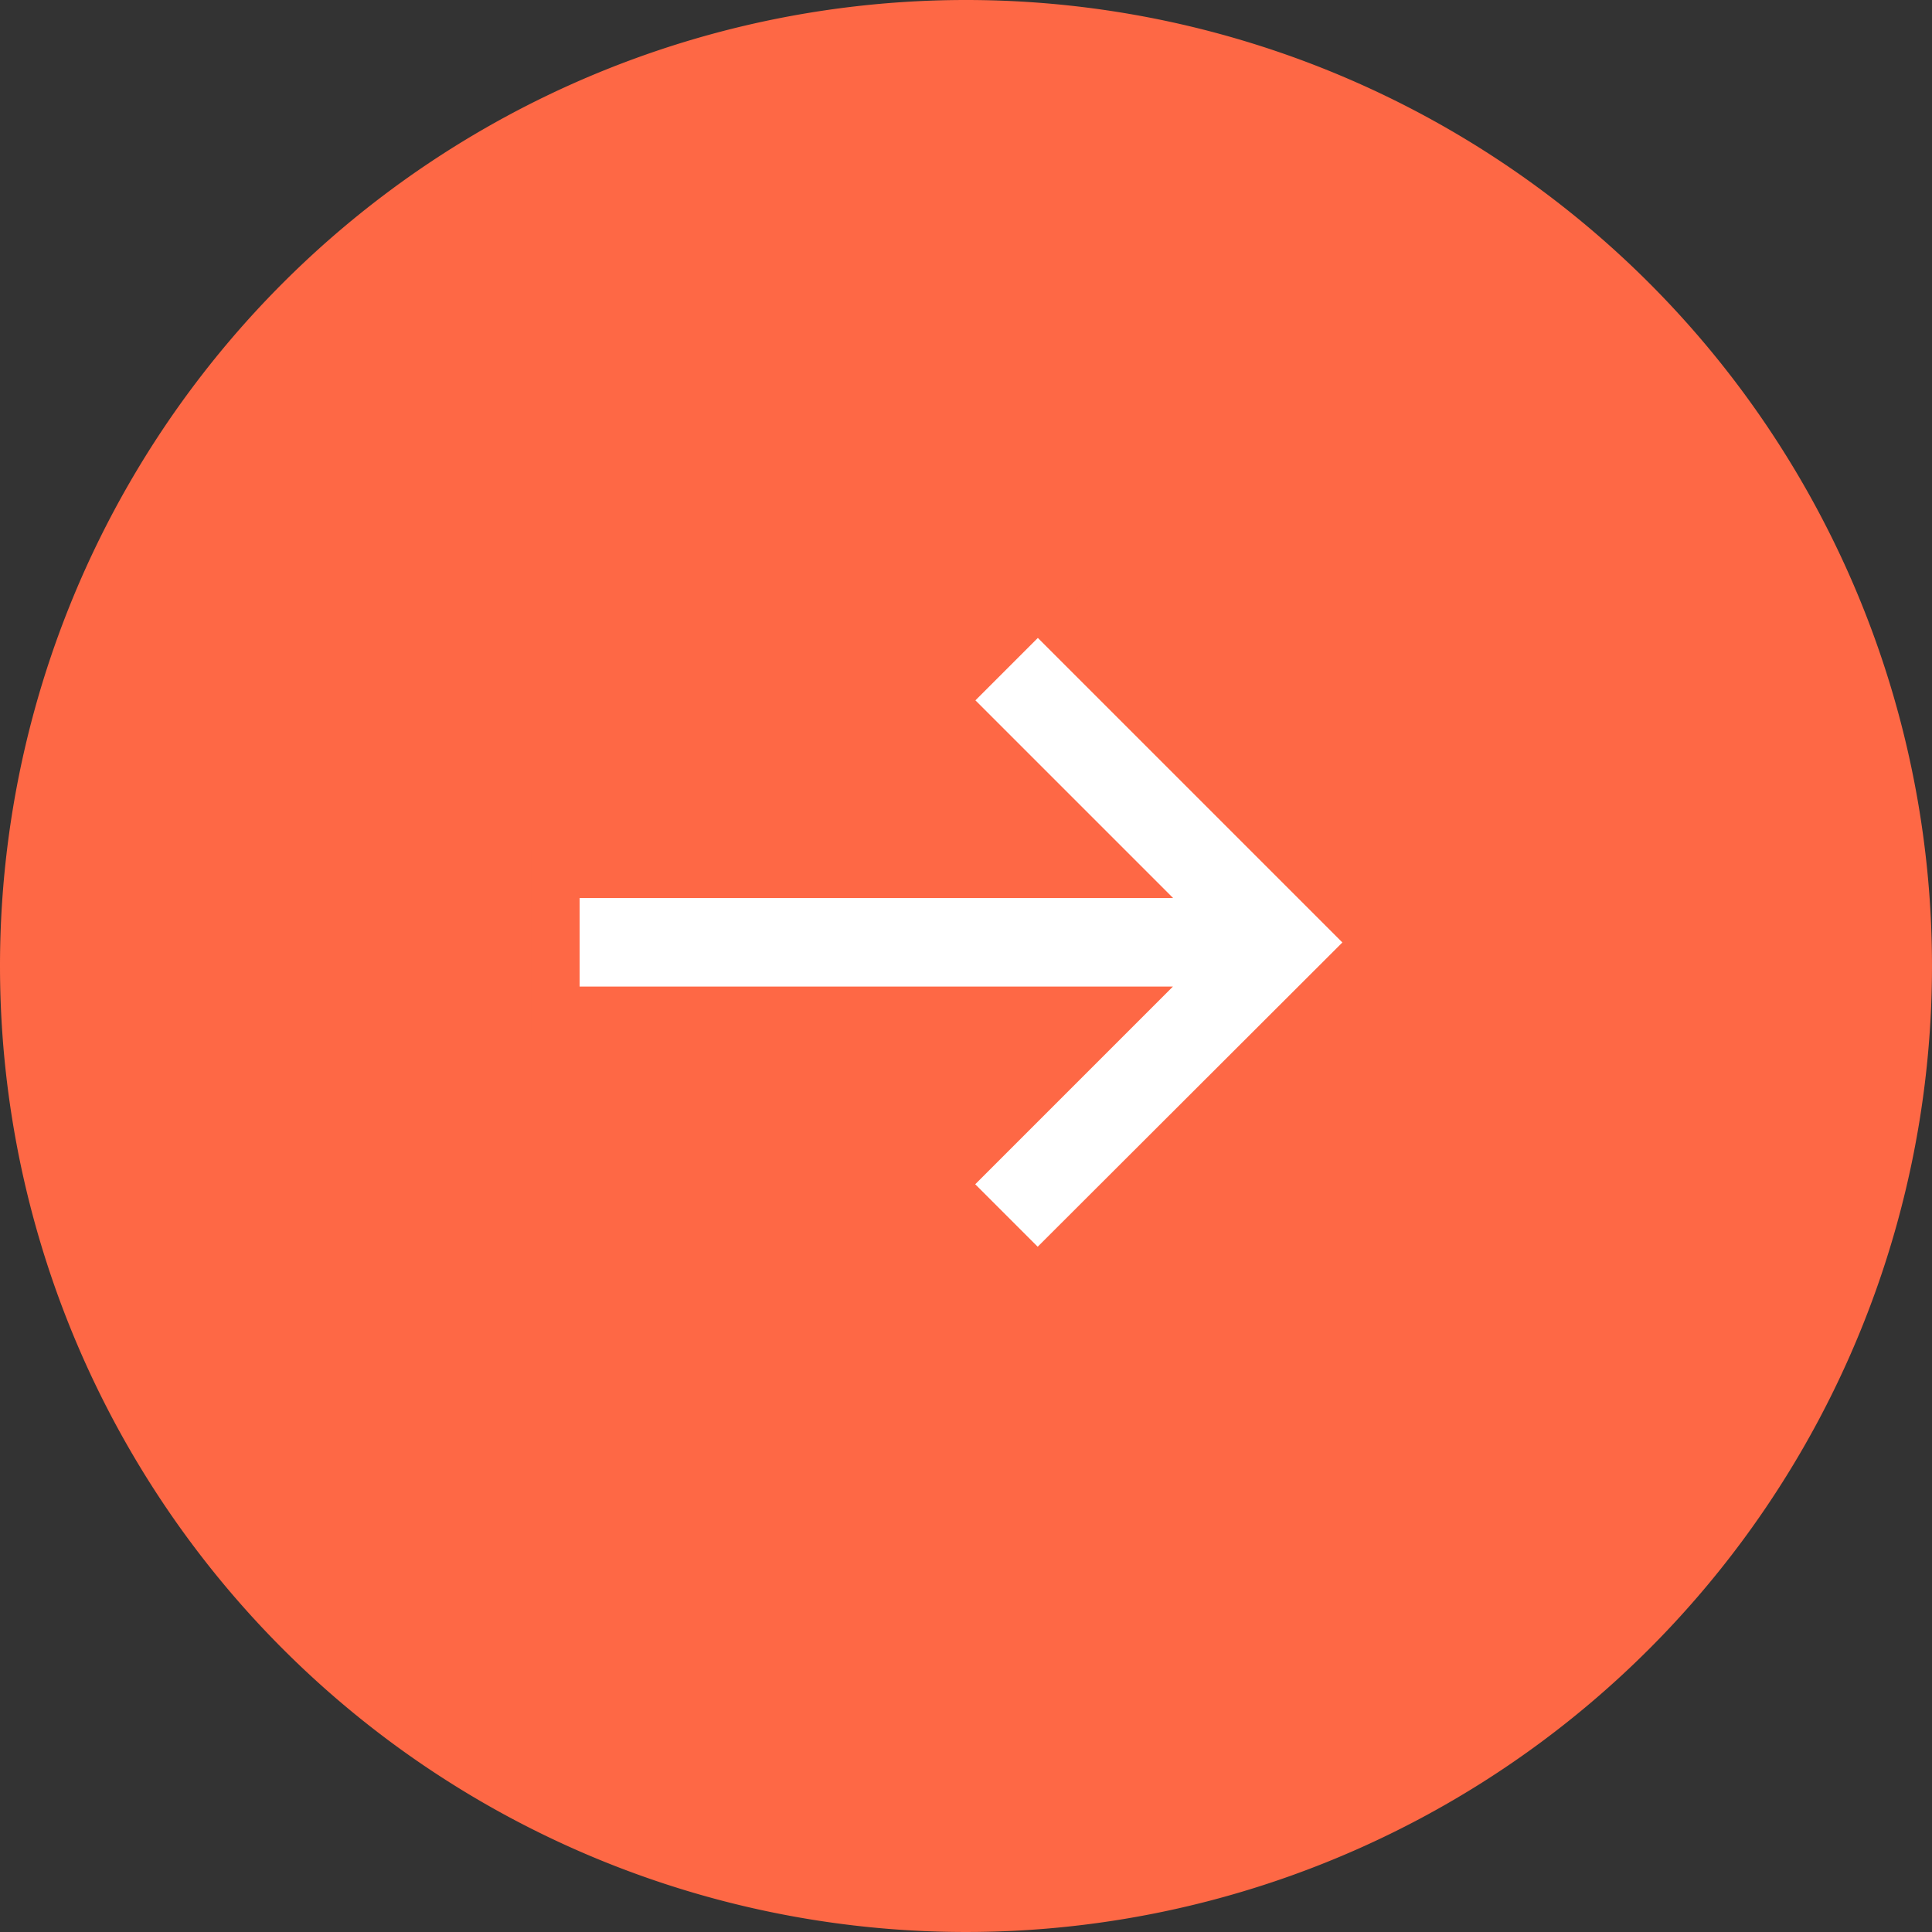 <svg xmlns="http://www.w3.org/2000/svg" width="40" height="40" viewBox="0 0 40 40">
  <rect x="0" y="0" width="40" height="40" fill="#333333" stroke="none"/>
  <g id="Group_1" data-name="Group 1" transform="translate(-1187 -700)">
    <path id="Path_538" data-name="Path 538" d="M20,0A20,20,0,1,1,0,20,20,20,0,0,1,20,0Z" transform="translate(1187 700)" fill="#fe6845"/>
    <path id="Path_522" data-name="Path 522" d="M12.988,2.05l-2,2,3.593,3.593H3v2.833H14.577l-3.593,3.593,2,2L20,9.063,12.987,2.05Z" transform="translate(1195.5 710.45)" fill="#fff" stroke="#fe6845" stroke-width="1"/>
  </g>
</svg>
